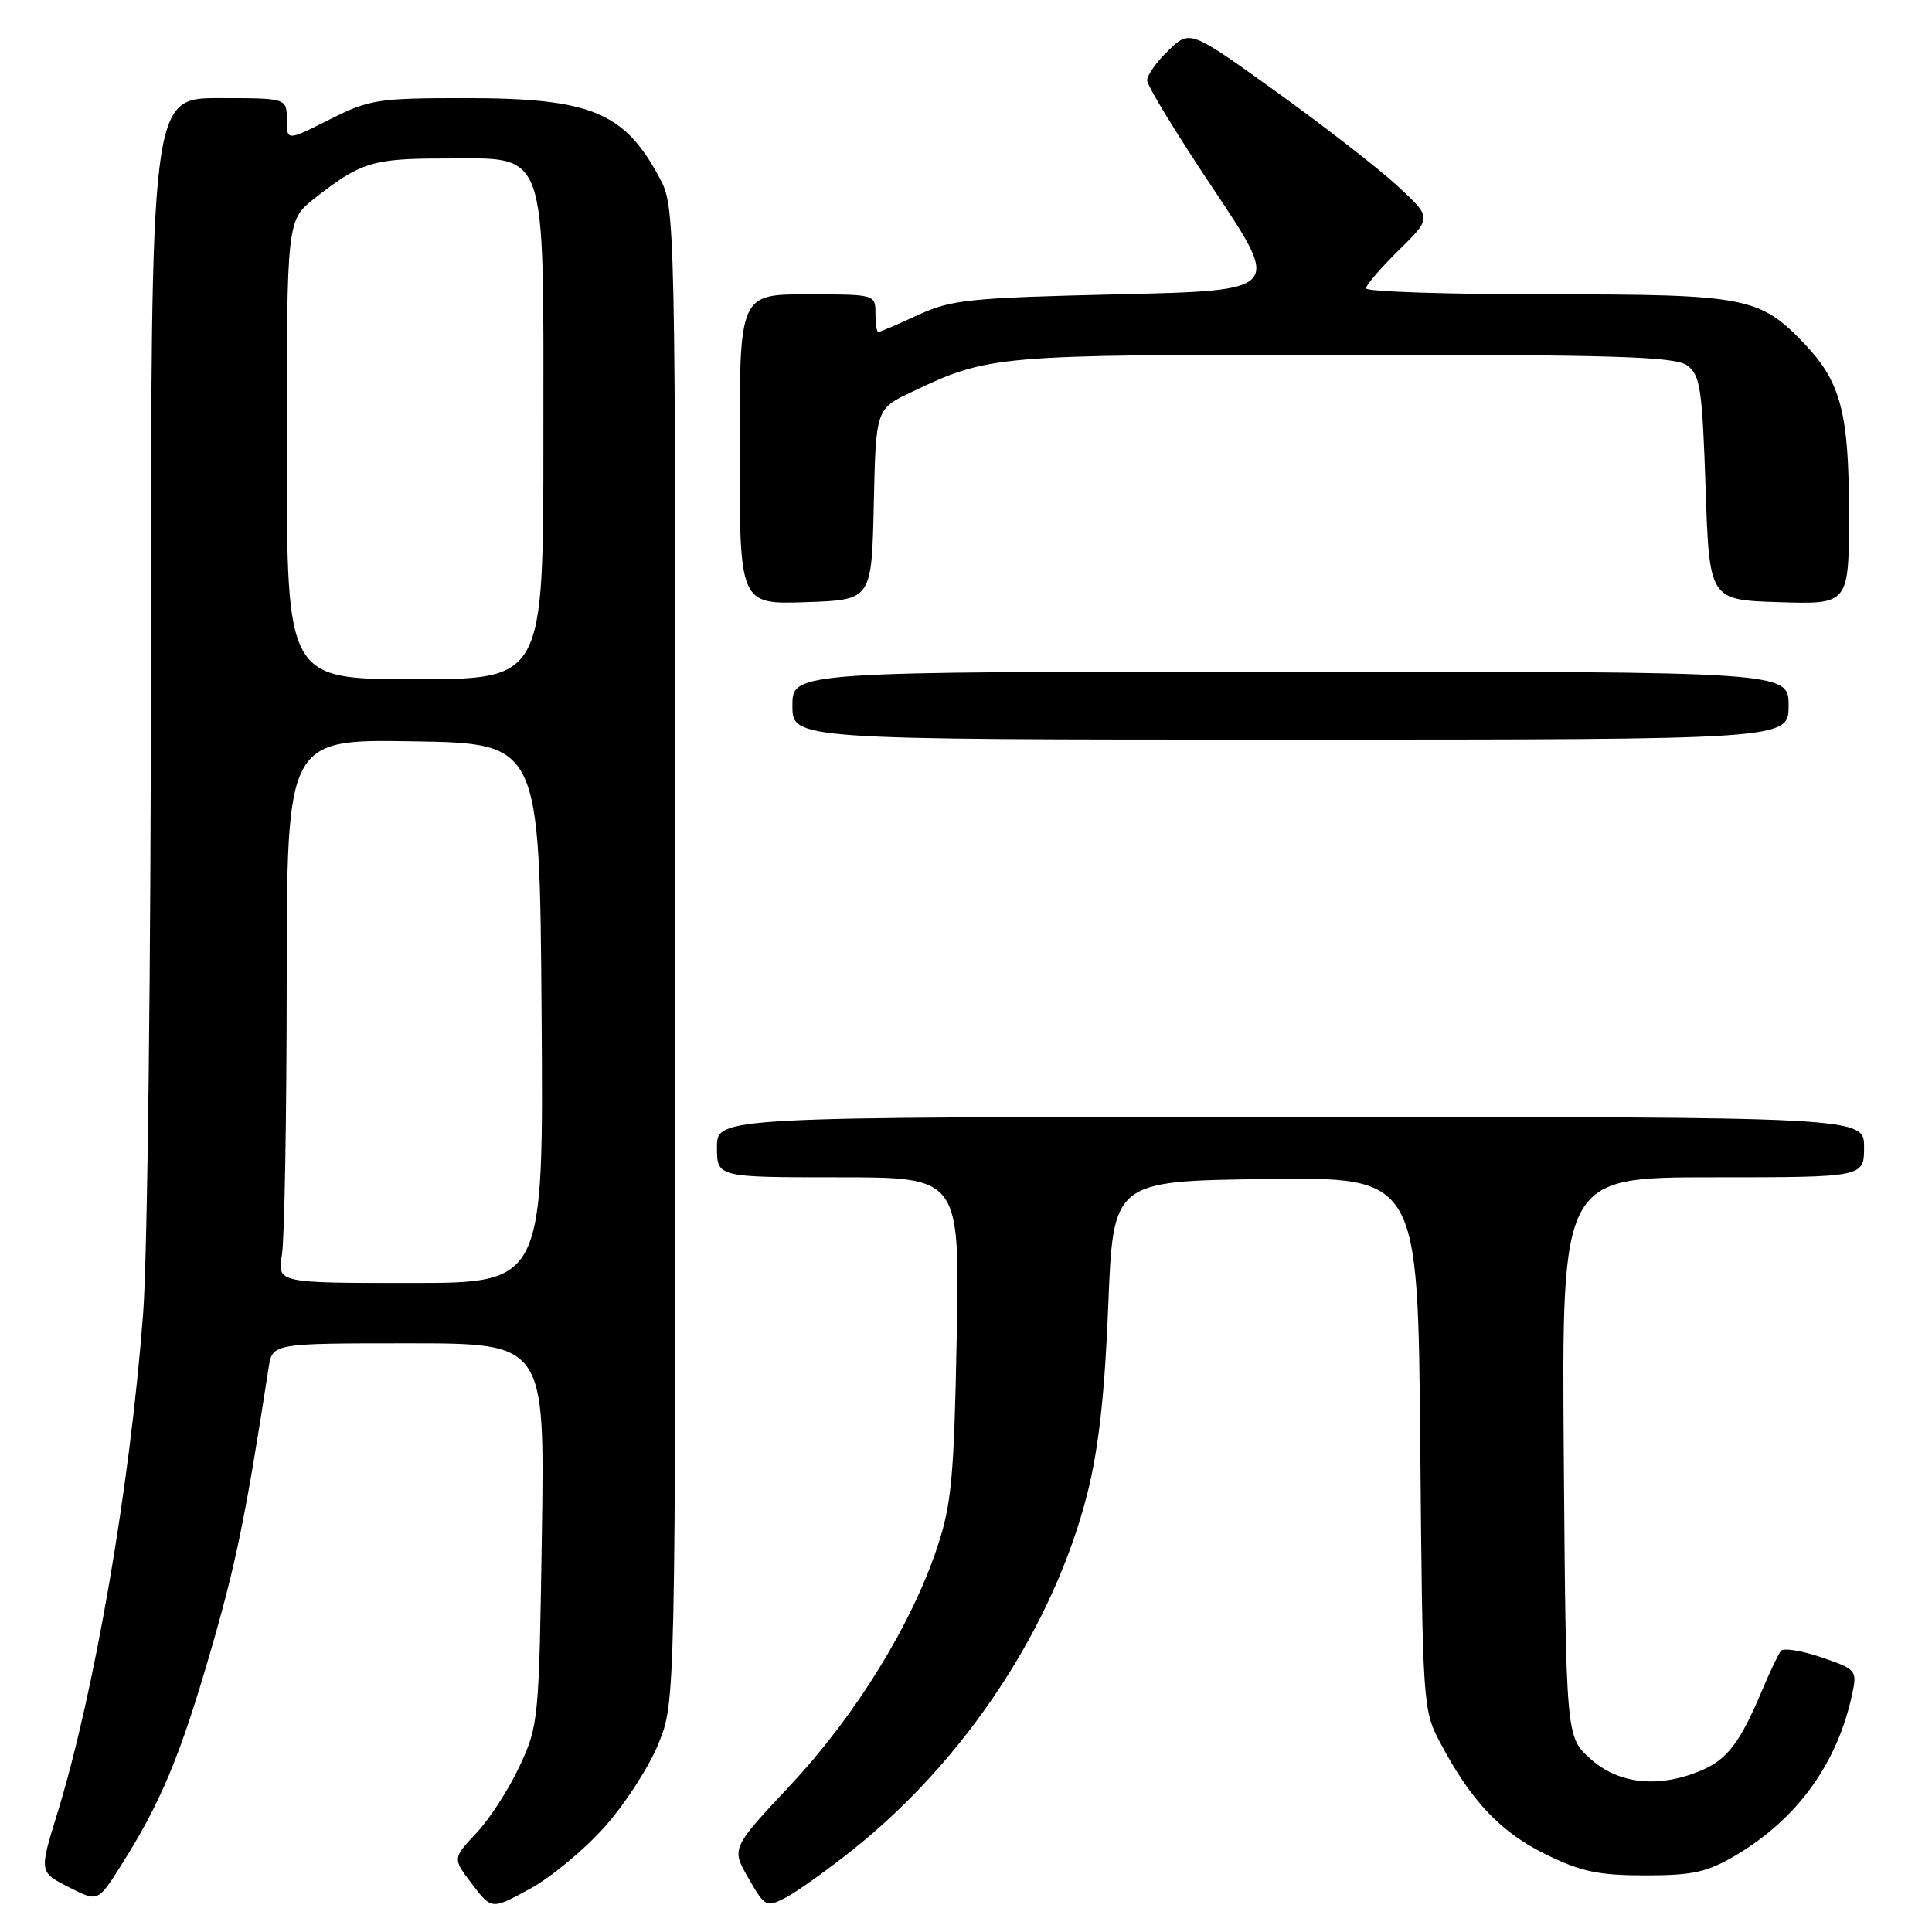 <?xml version="1.0" encoding="UTF-8" standalone="no"?>
<!DOCTYPE svg PUBLIC "-//W3C//DTD SVG 1.1//EN" "http://www.w3.org/Graphics/SVG/1.1/DTD/svg11.dtd" >
<svg xmlns="http://www.w3.org/2000/svg" xmlns:xlink="http://www.w3.org/1999/xlink" version="1.1" viewBox="0 0 256 256">
 <g >
 <path fill="currentColor"
d=" M 80.12 242.07 C 82.81 239.06 86.02 234.09 87.25 231.04 C 89.50 225.50 89.50 225.50 89.50 126.50 C 89.50 27.50 89.50 27.50 87.36 23.50 C 82.71 14.83 78.23 13.00 61.67 13.00 C 50.04 13.00 48.94 13.17 43.64 15.85 C 38.00 18.69 38.00 18.69 38.00 15.85 C 38.00 13.00 38.00 13.00 29.00 13.00 C 20.00 13.00 20.00 13.00 20.00 86.75 C 20.00 127.55 19.54 166.53 18.97 174.00 C 17.24 196.89 12.52 224.33 7.55 240.43 C 5.20 248.06 5.20 248.06 9.09 250.05 C 12.98 252.03 12.98 252.03 15.99 247.26 C 21.29 238.90 23.83 232.83 27.88 218.89 C 31.28 207.17 32.54 201.01 35.59 181.25 C 36.09 178.00 36.09 178.00 54.13 178.00 C 72.18 178.00 72.18 178.00 71.80 203.25 C 71.43 227.84 71.36 228.64 68.86 234.00 C 67.46 237.03 64.88 241.02 63.13 242.88 C 59.96 246.26 59.96 246.26 62.55 249.65 C 65.14 253.05 65.14 253.05 70.19 250.30 C 72.97 248.79 77.44 245.09 80.12 242.07 Z  M 113.15 244.98 C 128.04 233.08 139.67 215.37 144.09 197.85 C 145.58 191.95 146.39 184.66 146.85 173.00 C 147.50 156.50 147.50 156.50 167.69 156.23 C 187.88 155.96 187.88 155.96 188.19 191.23 C 188.50 226.18 188.52 226.54 190.88 231.00 C 194.93 238.65 198.84 242.77 204.79 245.70 C 209.50 248.01 211.81 248.50 218.00 248.50 C 224.33 248.50 226.20 248.08 230.00 245.84 C 238.21 240.97 243.52 233.59 245.45 224.36 C 246.09 221.34 245.94 221.17 241.36 219.61 C 238.75 218.72 236.33 218.33 235.99 218.74 C 235.65 219.16 234.52 221.53 233.48 224.00 C 230.55 230.96 228.86 233.16 225.33 234.64 C 219.76 236.96 214.48 236.40 210.77 233.08 C 207.50 230.17 207.50 230.17 207.21 193.08 C 206.93 156.00 206.93 156.00 226.96 156.00 C 247.00 156.00 247.00 156.00 247.00 152.00 C 247.00 148.00 247.00 148.00 171.00 148.00 C 95.00 148.00 95.00 148.00 95.00 152.00 C 95.00 156.00 95.00 156.00 111.09 156.00 C 127.17 156.00 127.17 156.00 126.77 177.25 C 126.42 195.68 126.08 199.36 124.20 205.00 C 120.77 215.31 113.36 227.32 104.75 236.52 C 96.89 244.92 96.89 244.92 99.17 248.87 C 101.37 252.70 101.53 252.78 104.12 251.44 C 105.60 250.67 109.66 247.77 113.15 244.98 Z  M 237.00 93.50 C 237.00 89.00 237.00 89.00 171.00 89.00 C 105.00 89.00 105.00 89.00 105.00 93.50 C 105.00 98.00 105.00 98.00 171.00 98.00 C 237.00 98.00 237.00 98.00 237.00 93.50 Z  M 115.78 66.85 C 116.06 54.19 116.06 54.19 120.78 51.95 C 131.06 47.06 131.72 47.00 177.97 47.00 C 214.04 47.00 221.95 47.25 223.56 48.42 C 225.29 49.68 225.56 51.47 226.00 64.67 C 226.50 79.50 226.50 79.50 235.75 79.79 C 245.00 80.08 245.00 80.08 245.00 68.01 C 245.00 54.78 243.92 50.64 239.20 45.66 C 233.19 39.33 231.49 39.00 205.04 39.00 C 191.82 39.00 181.00 38.64 181.00 38.21 C 181.00 37.77 182.97 35.49 185.37 33.13 C 189.74 28.84 189.74 28.84 185.12 24.59 C 182.58 22.25 175.36 16.65 169.09 12.14 C 157.68 3.94 157.68 3.94 154.84 6.66 C 153.28 8.15 152.00 9.95 152.00 10.65 C 152.00 11.35 156.00 17.91 160.89 25.21 C 169.77 38.50 169.77 38.50 148.14 39.00 C 128.42 39.46 126.07 39.70 121.62 41.75 C 118.94 42.99 116.58 44.00 116.37 44.00 C 116.17 44.00 116.00 42.88 116.00 41.50 C 116.00 39.02 115.93 39.00 107.00 39.00 C 98.00 39.00 98.00 39.00 98.00 59.54 C 98.00 80.08 98.00 80.08 106.75 79.79 C 115.50 79.50 115.50 79.50 115.78 66.85 Z  M 37.36 166.25 C 37.70 164.19 37.98 147.98 37.99 130.23 C 38.00 97.95 38.00 97.95 54.75 98.23 C 71.50 98.50 71.50 98.50 71.76 134.25 C 72.03 170.00 72.03 170.00 54.38 170.00 C 36.74 170.00 36.74 170.00 37.36 166.25 Z  M 38.00 59.58 C 38.00 29.17 38.00 29.17 41.75 26.23 C 47.80 21.49 49.40 21.00 58.86 21.00 C 72.73 21.00 72.00 18.94 72.00 58.13 C 72.00 90.00 72.00 90.00 55.00 90.00 C 38.00 90.00 38.00 90.00 38.00 59.58 Z "/>
</g>
</svg>